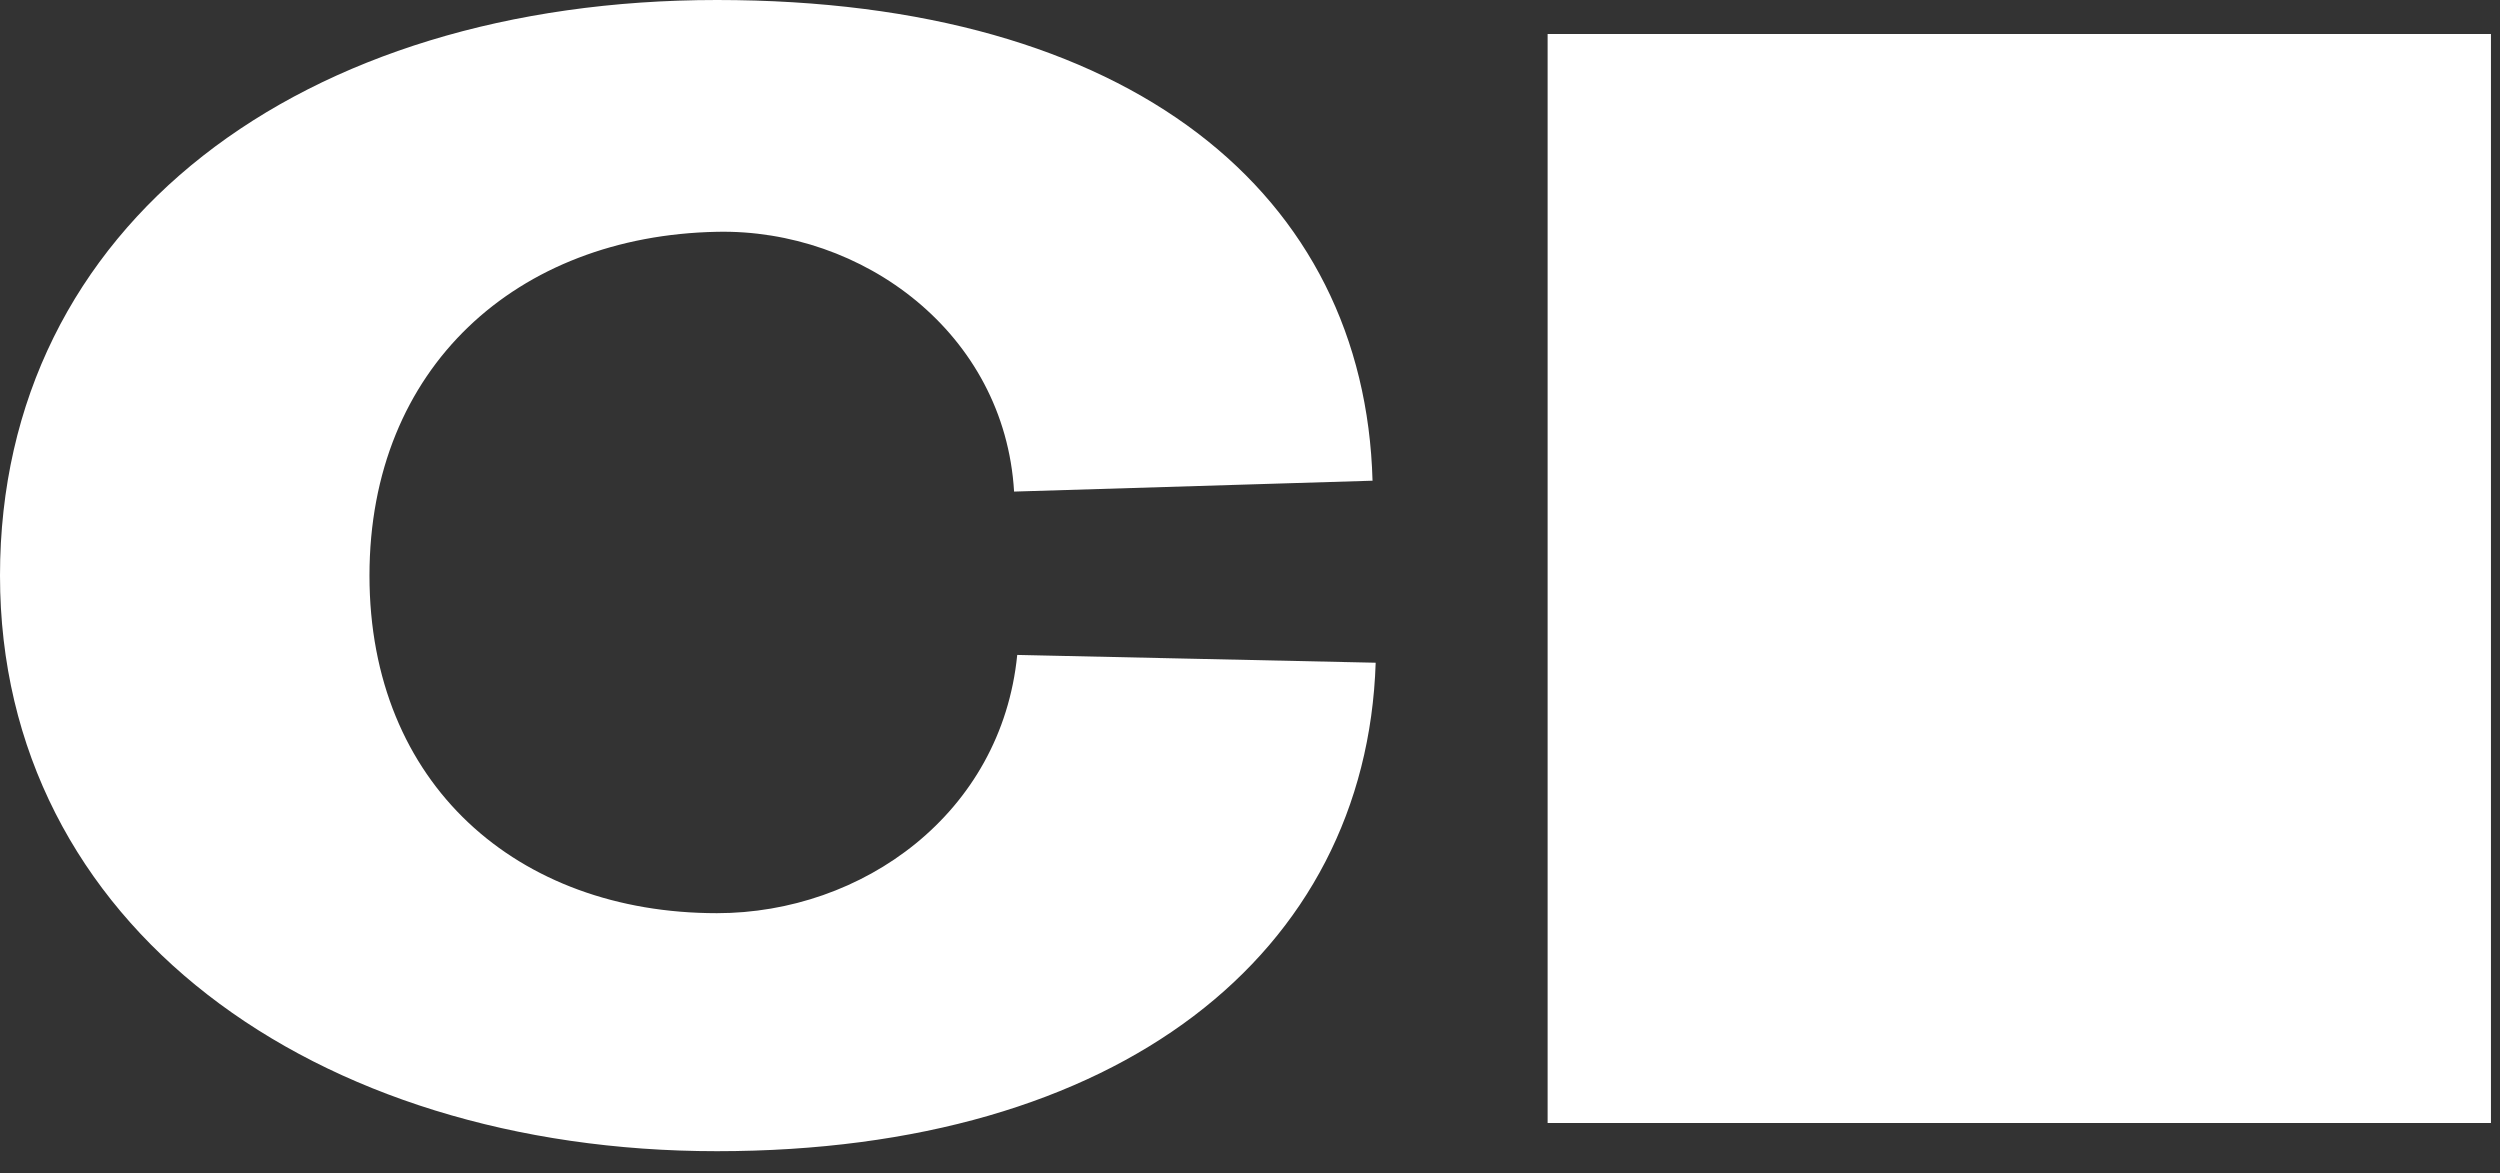 <svg width="147" height="69" viewBox="0 0 147 69" fill="none" xmlns="http://www.w3.org/2000/svg">
<rect x="0" y="0" width="147" height="69" fill="#333333" stroke="none"/>
<path fill-rule="evenodd" clip-rule="evenodd" d="M42.155 0C17.75 0 0 13.172 0 33.845C0 54.426 18.489 67.69 42.155 67.69C65.822 67.69 80.336 56.073 80.89 38.968L59.813 38.51C58.888 47.84 50.707 53.695 42.155 53.695C30.415 53.695 21.725 46.102 21.725 33.845C21.725 21.588 30.415 13.858 42.155 13.63C50.707 13.447 59.073 19.575 59.628 28.905L80.705 28.265C80.243 11.434 66.561 0 42.155 0ZM91 2H146.468V66.031H91V2Z" fill="white"/>
</svg>
